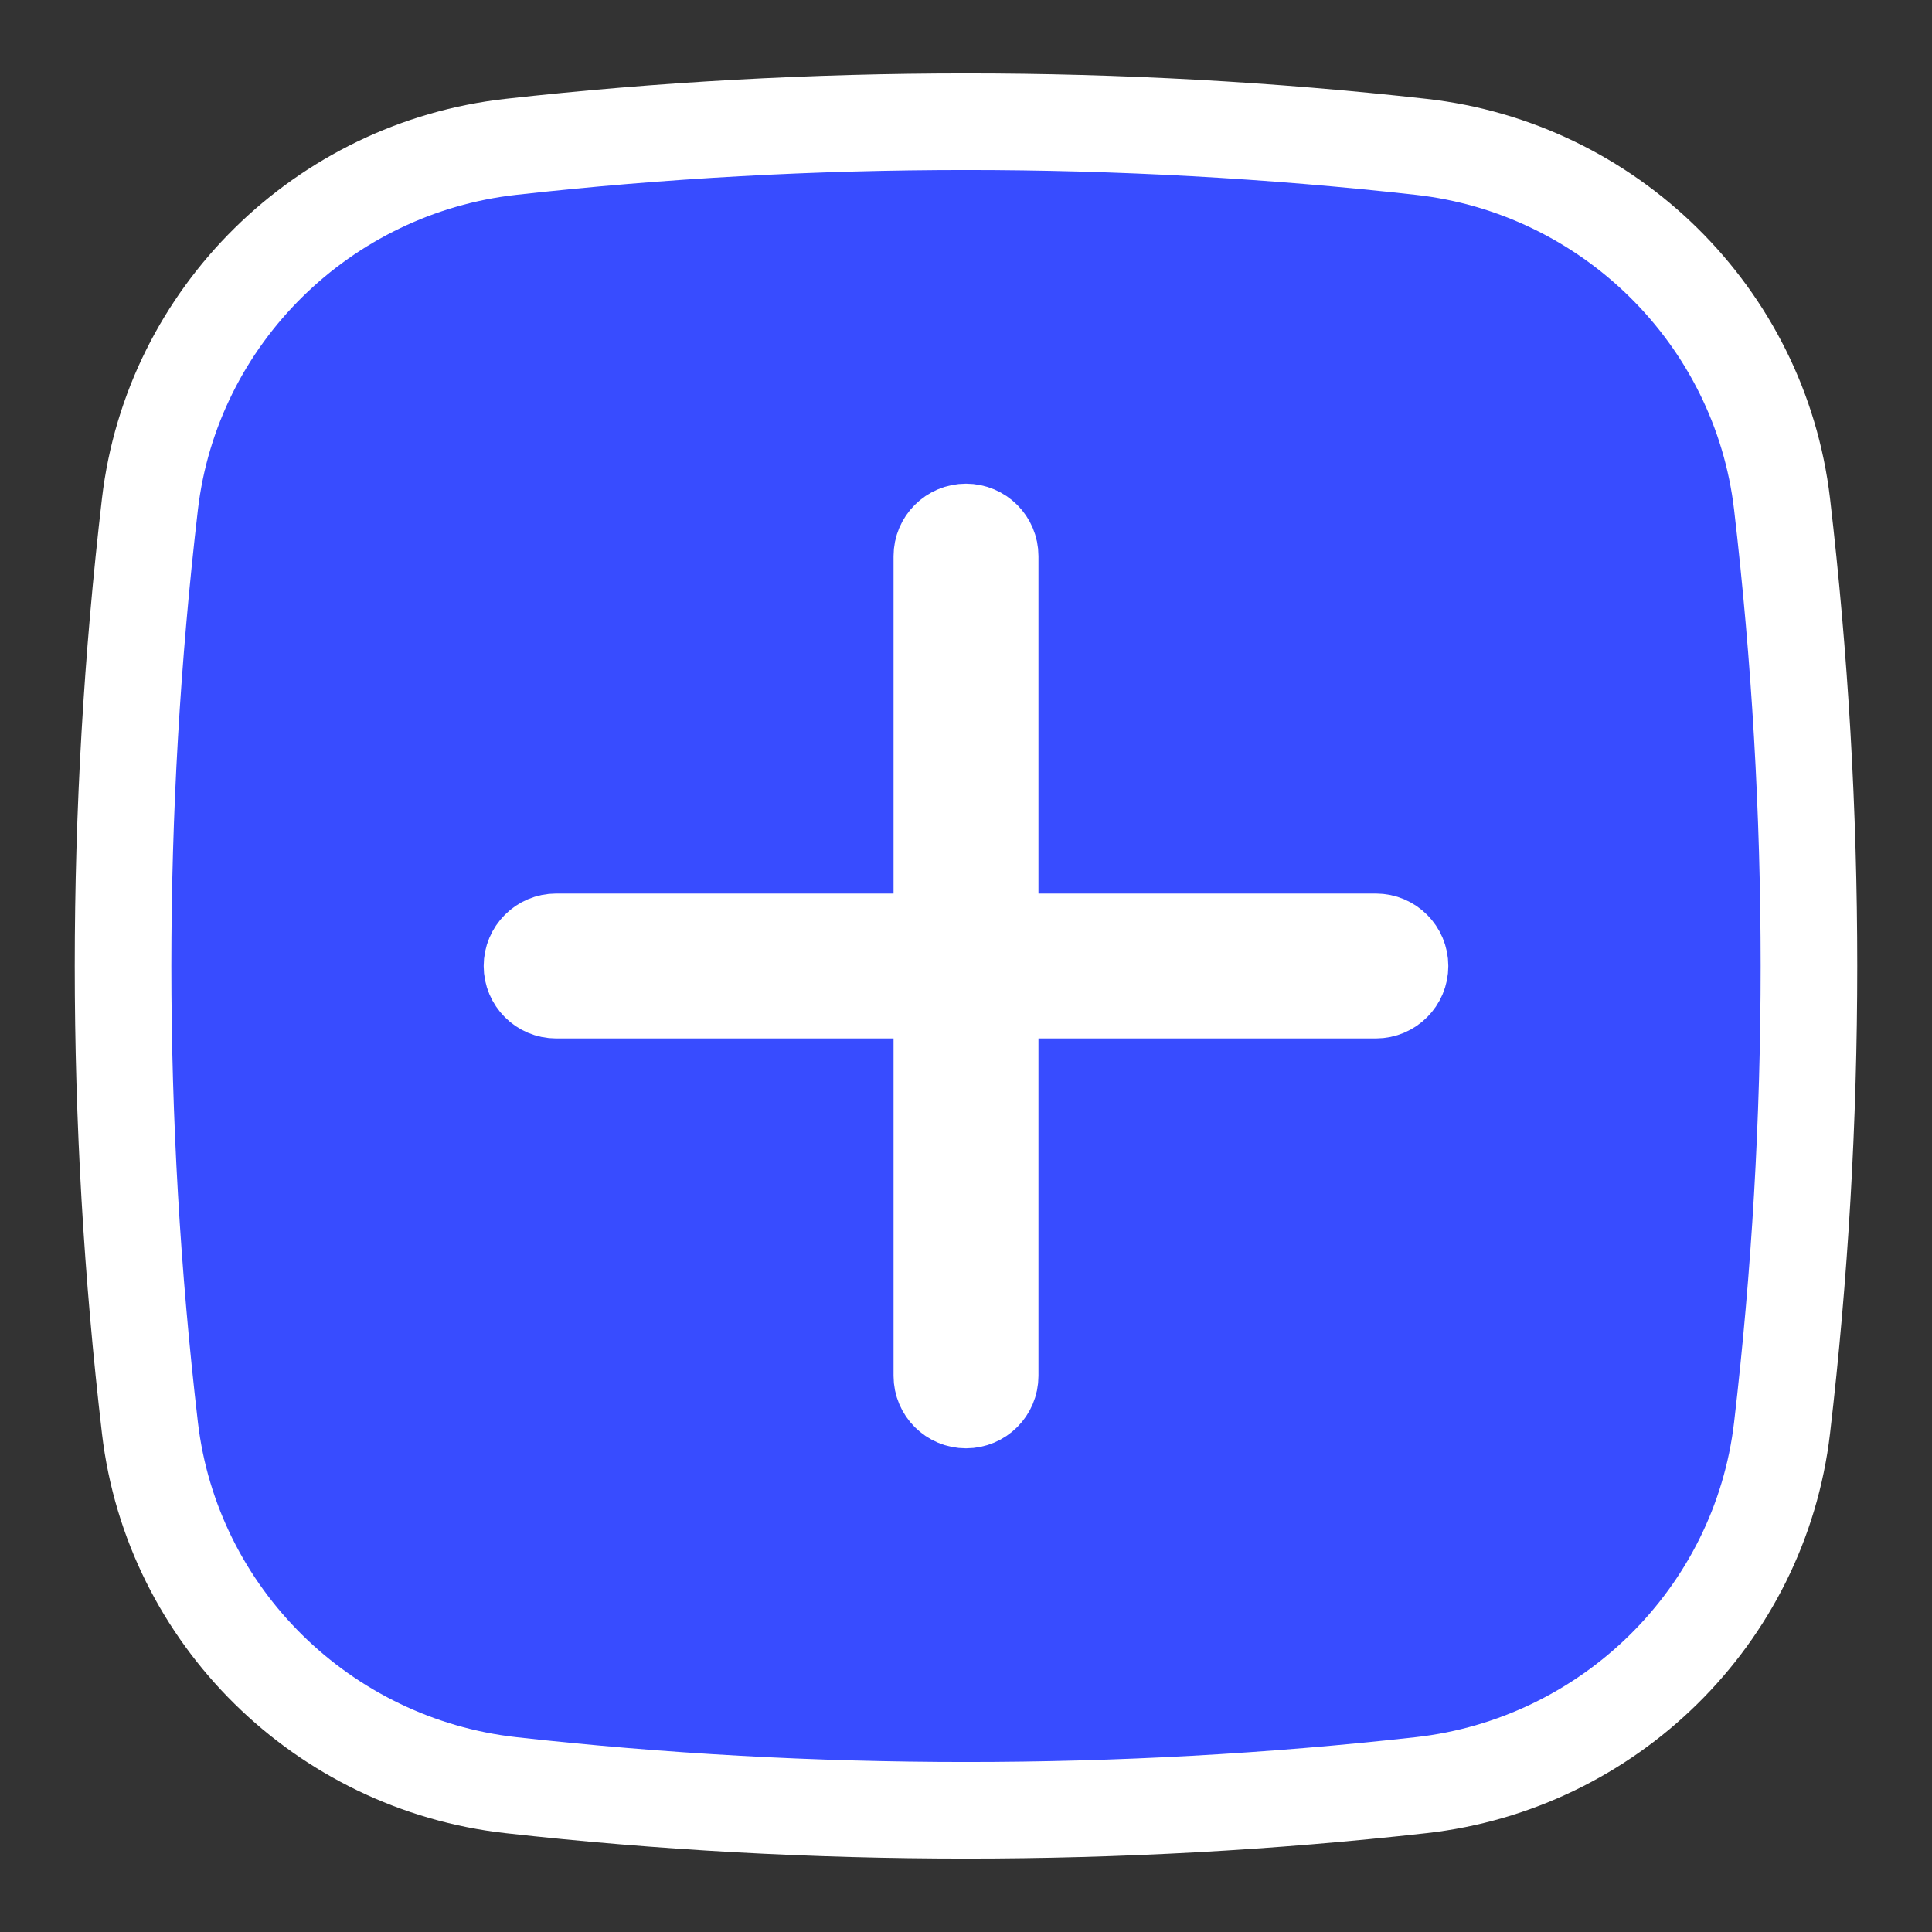 <svg width="20" height="20" viewBox="0 0 20 20" fill="none" xmlns="http://www.w3.org/2000/svg">
<rect x="0" y="0" width="20" height="20" fill="#333333" stroke="none"/>
<path d="M10.25 9.25V9.75H10.75H14.243C14.381 9.75 14.493 9.862 14.493 10C14.493 10.138 14.381 10.25 14.243 10.25H10.75H10.25V10.75V14.243C10.25 14.381 10.138 14.493 10 14.493C9.862 14.493 9.75 14.381 9.75 14.243V10.75V10.25H9.25H5.757C5.619 10.25 5.507 10.138 5.507 10C5.507 9.862 5.619 9.75 5.757 9.75H9.25H9.75V9.25V5.757C9.75 5.619 9.862 5.507 10 5.507C10.138 5.507 10.25 5.619 10.25 5.757V9.25ZM14.711 1.52C11.605 1.173 8.395 1.173 5.289 1.52C3.349 1.737 1.781 3.265 1.552 5.219C1.181 8.396 1.181 11.604 1.552 14.781C1.781 16.735 3.349 18.263 5.289 18.48C8.395 18.827 11.605 18.827 14.711 18.48C16.651 18.263 18.219 16.735 18.448 14.781C18.819 11.604 18.819 8.396 18.448 5.219C18.219 3.265 16.651 1.737 14.711 1.52Z" fill="#384CFF" stroke="white"/>
</svg>
